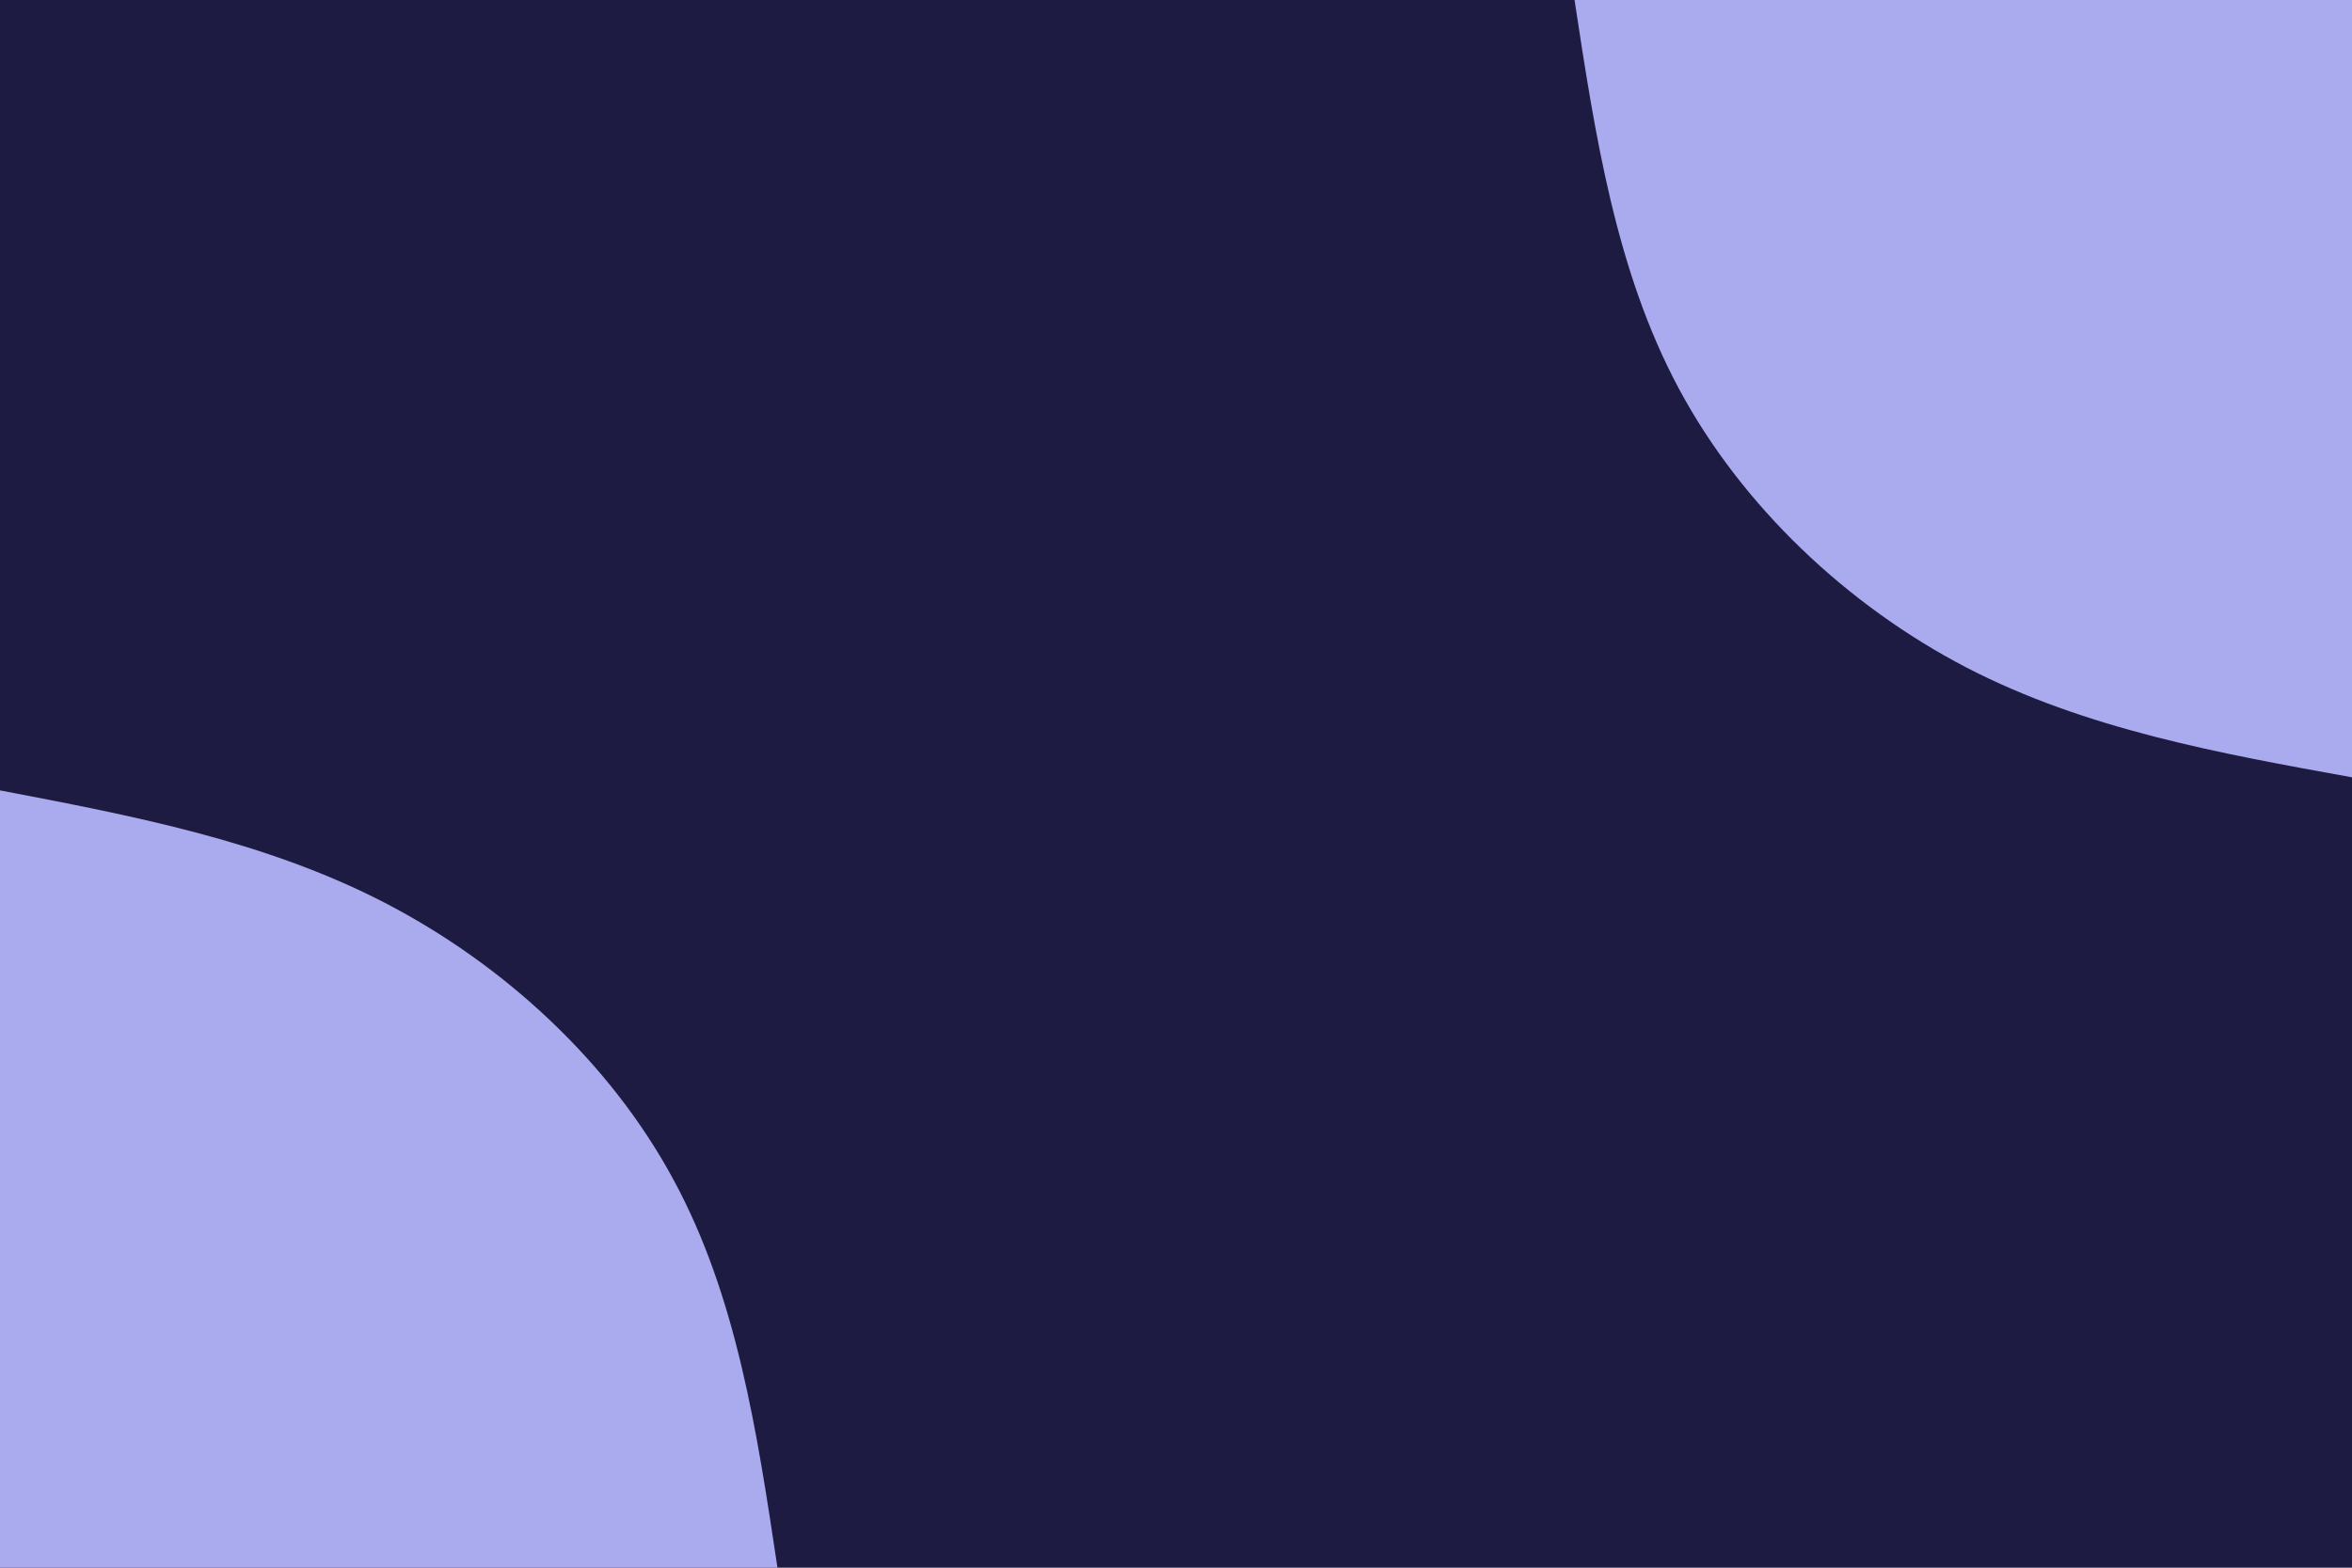 <svg id="visual" viewBox="0 0 900 600" width="900" height="600" xmlns="http://www.w3.org/2000/svg" xmlns:xlink="http://www.w3.org/1999/xlink" version="1.1"><rect x="0" y="0" width="900" height="600" fill="#1D1B42"></rect><defs><linearGradient id="grad1_0" x1="33.3%" y1="0%" x2="100%" y2="100%"><stop offset="20%" stop-color="#1d1b42" stop-opacity="1"></stop><stop offset="80%" stop-color="#1d1b42" stop-opacity="1"></stop></linearGradient></defs><defs><linearGradient id="grad2_0" x1="0%" y1="0%" x2="66.7%" y2="100%"><stop offset="20%" stop-color="#1d1b42" stop-opacity="1"></stop><stop offset="80%" stop-color="#1d1b42" stop-opacity="1"></stop></linearGradient></defs><g transform="translate(900, 0)"><path d="M0 297.5C-50.9 288.3 -101.9 279.1 -147.5 255.5C-193.1 231.8 -233.5 193.7 -257.6 148.7C-281.7 103.7 -289.6 51.9 -297.5 0L0 0Z" fill="#AAAAEE"></path></g><g transform="translate(0, 600)"><path d="M0 -297.5C50.7 -287.8 101.3 -278.2 147 -254.6C192.7 -231 233.4 -193.5 257.6 -148.7C281.9 -104 289.7 -52 297.5 0L0 0Z" fill="#AAAAEE"></path></g></svg>
